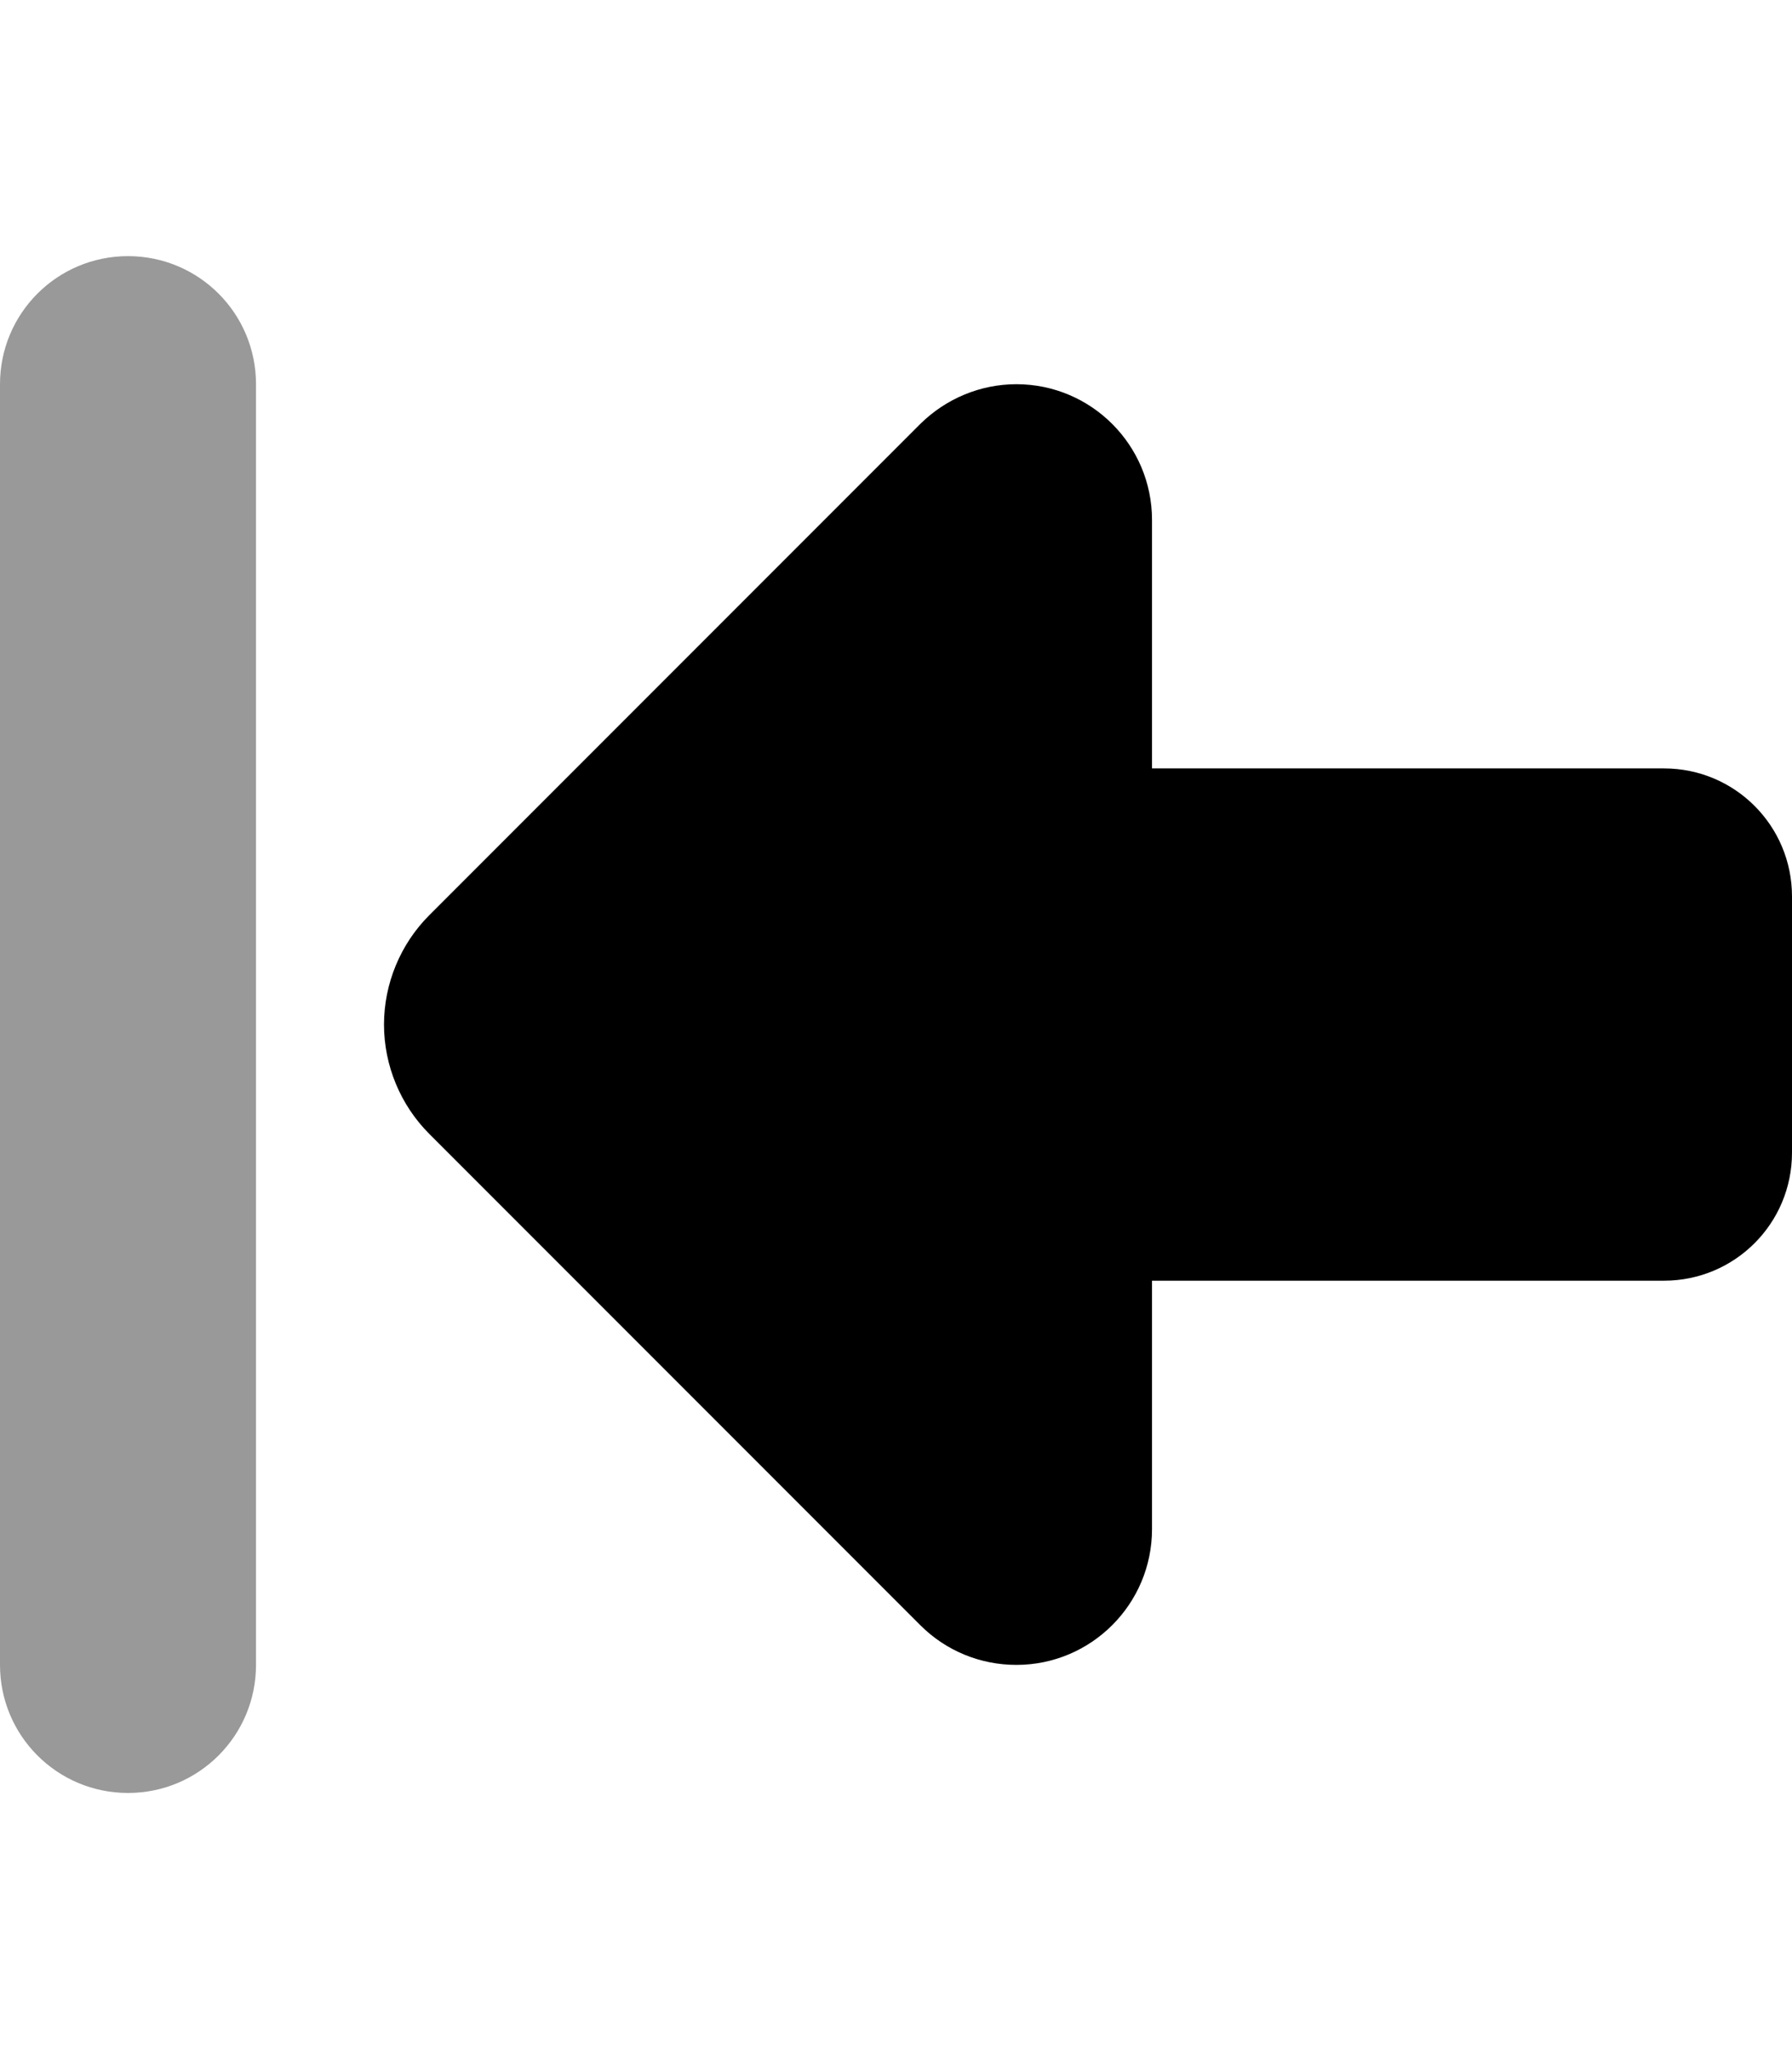 <svg fill="currentColor" xmlns="http://www.w3.org/2000/svg" viewBox="0 0 448 512"><!--! Font Awesome Pro 6.7.2 by @fontawesome - https://fontawesome.com License - https://fontawesome.com/license (Commercial License) Copyright 2024 Fonticons, Inc. --><defs><style>.fa-secondary{opacity:.4}</style></defs><path class="fa-secondary" d="M0 96L0 416c0 17.7 14.3 32 32 32s32-14.3 32-32L64 96c0-17.7-14.3-32-32-32S0 78.3 0 96z"/><path class="fa-primary" d="M107.3 283.3L230.1 406.1c6.4 6.4 15 9.9 24 9.9c18.7 0 33.9-15.2 33.9-33.9l0-62.1 128 0c17.7 0 32-14.3 32-32l0-64c0-17.7-14.3-32-32-32l-128 0 0-62.1c0-18.7-15.2-33.9-33.9-33.9c-9 0-17.6 3.6-24 9.9L107.3 228.7C100.1 235.9 96 245.8 96 256s4.1 20.1 11.3 27.3z"/></svg>